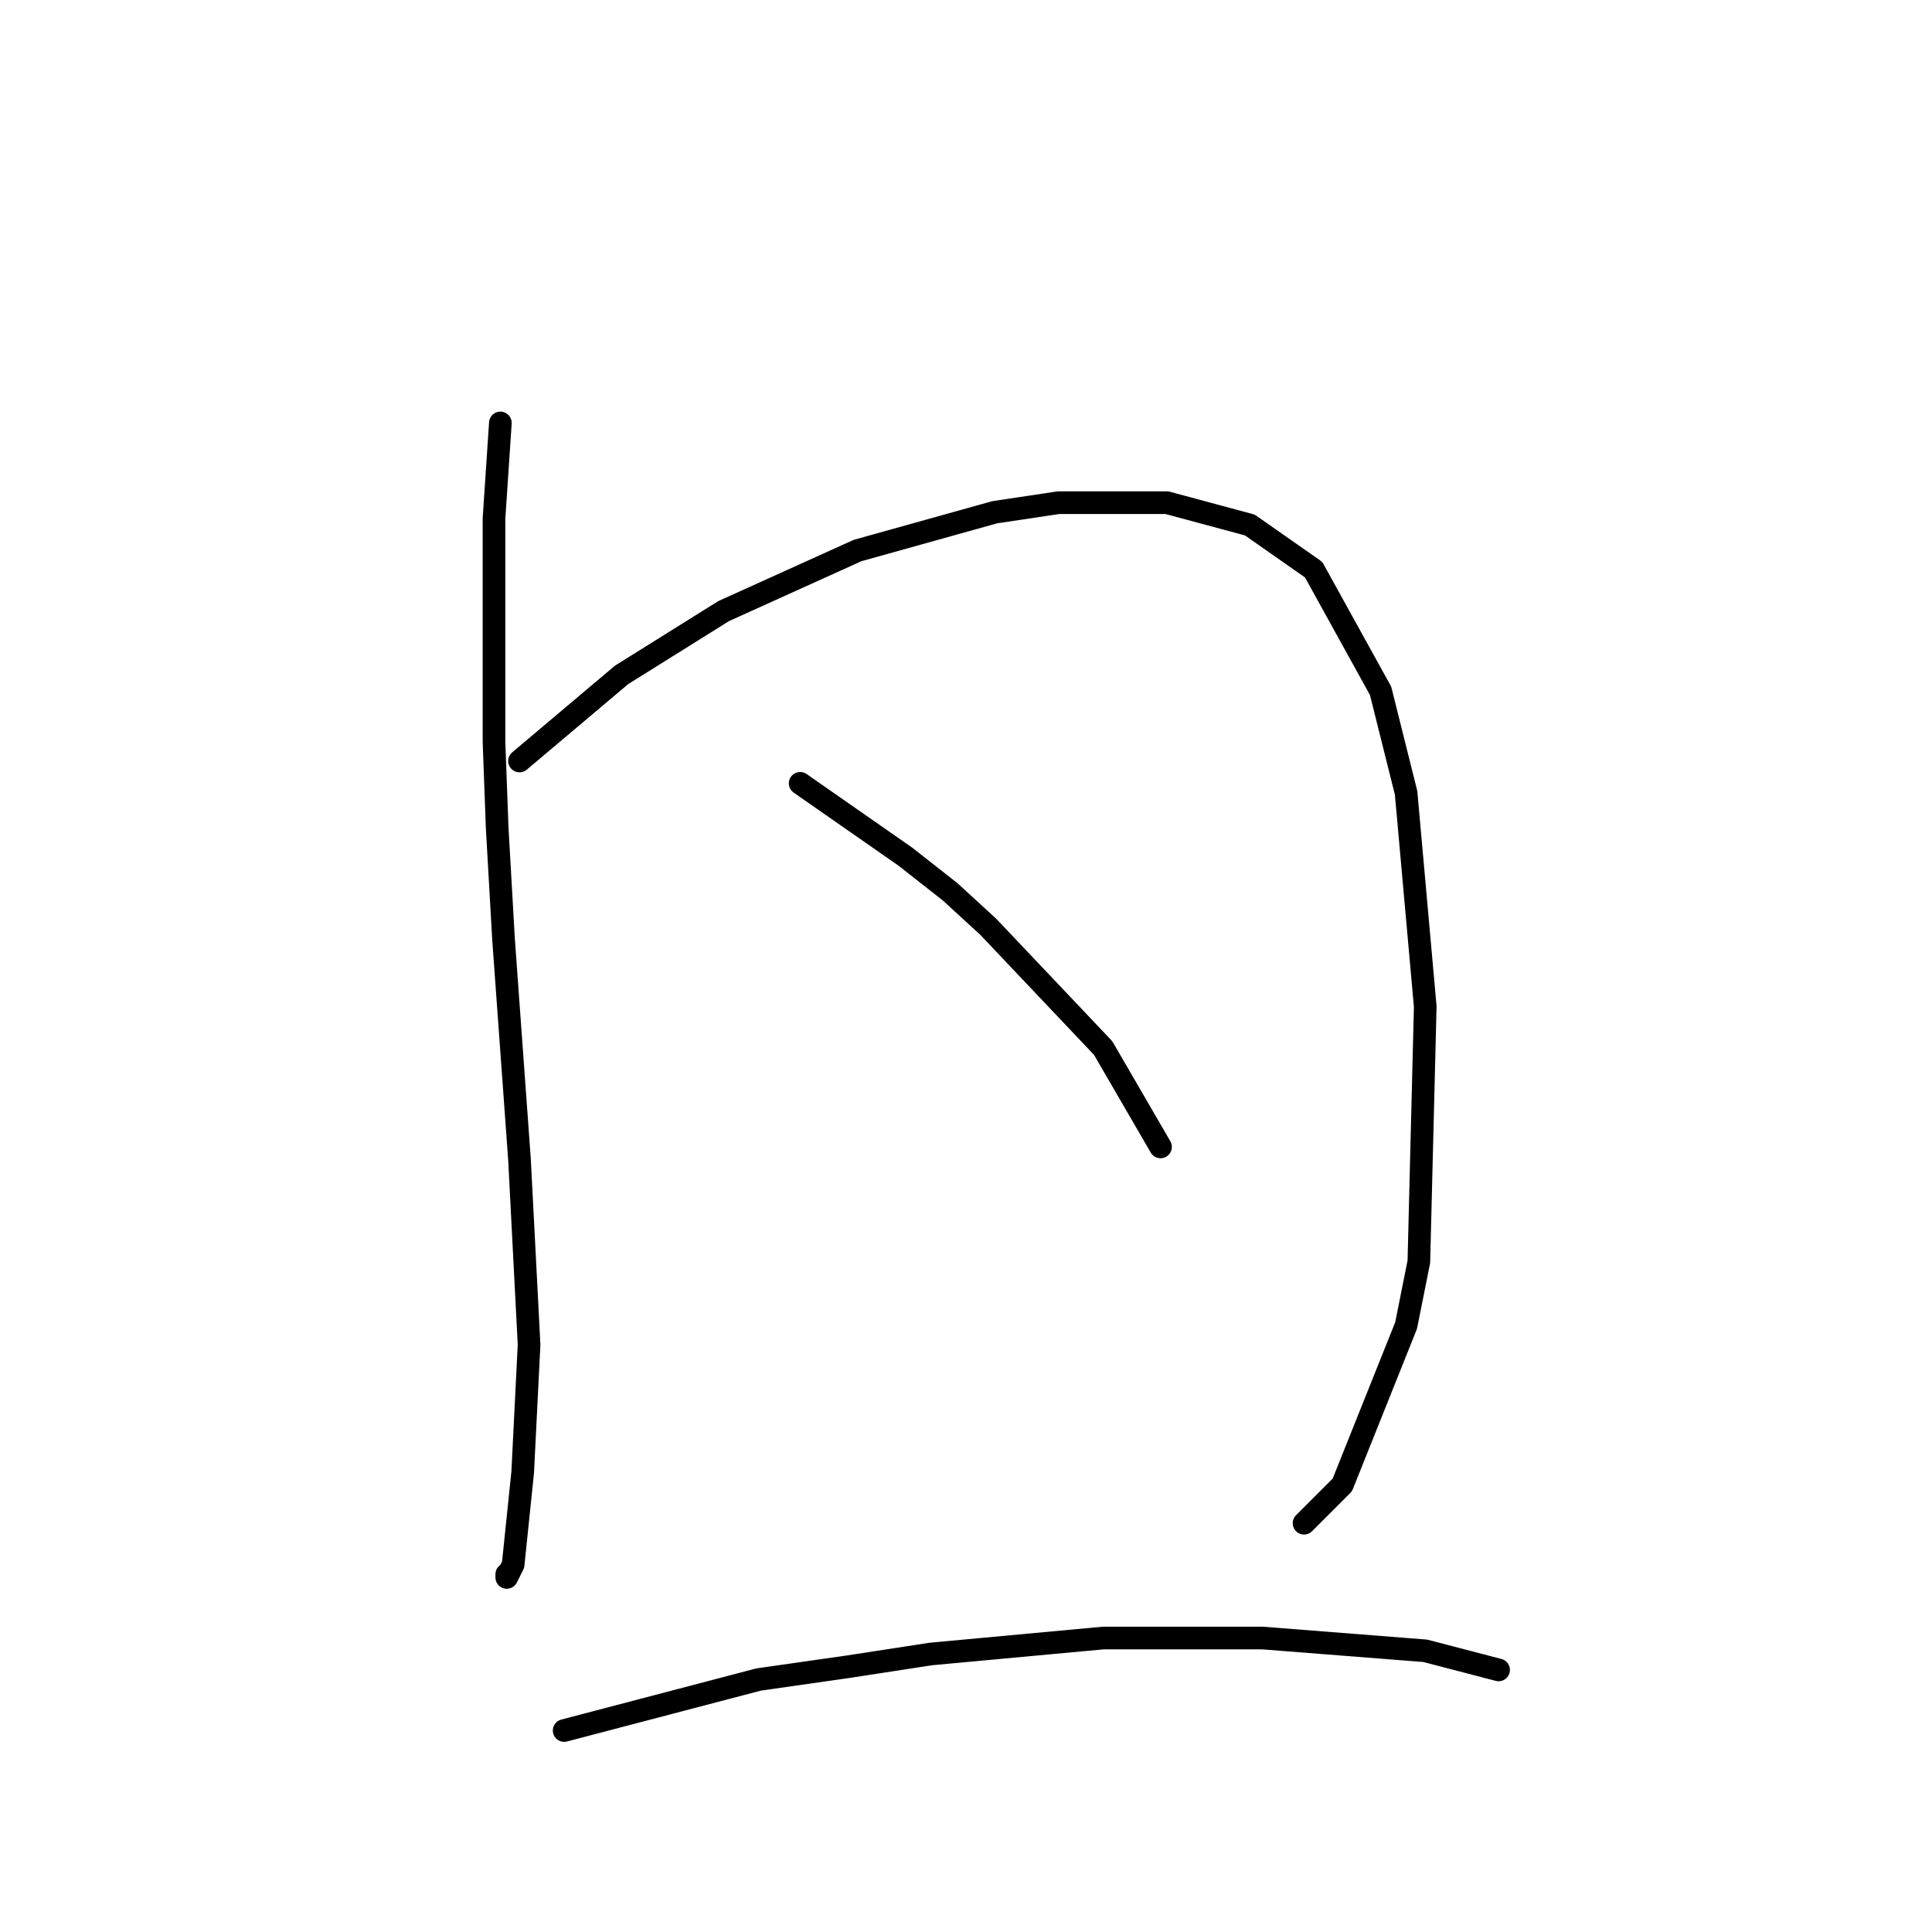 <?xml version="1.0" standalone="no"?>
    <svg width="256" height="256" xmlns="http://www.w3.org/2000/svg" version="1.1">
    <polyline stroke="black" stroke-width="3" stroke-linecap="round" fill="transparent" stroke-linejoin="round" points="66.302 56.043 65.457 68.721 65.457 86.047 65.457 98.302 65.879 109.712 66.724 124.502 68.837 153.661 70.105 178.17 69.26 195.074 67.992 207.329 67.147 209.019 67.147 208.597 67.147 208.597 " />
        <polyline stroke="black" stroke-width="3" stroke-linecap="round" fill="transparent" stroke-linejoin="round" points="68.837 100.837 82.36 89.428 95.883 80.976 113.631 72.947 131.803 67.876 140.254 66.608 154.622 66.608 165.609 69.566 174.061 75.482 182.935 91.54 186.316 105.063 188.852 133.376 188.006 167.183 186.316 175.635 177.864 196.764 172.793 201.835 172.793 201.835 " />
        <polyline stroke="black" stroke-width="3" stroke-linecap="round" fill="transparent" stroke-linejoin="round" points="106.025 103.795 119.97 113.515 125.886 118.163 130.957 122.812 146.171 138.87 153.777 151.97 153.777 151.97 " />
        <polyline stroke="black" stroke-width="3" stroke-linecap="round" fill="transparent" stroke-linejoin="round" points="74.754 229.303 100.531 222.542 112.364 220.852 123.351 219.161 146.171 217.048 167.3 217.048 188.852 218.739 198.571 221.274 198.571 221.274 " />
        </svg>